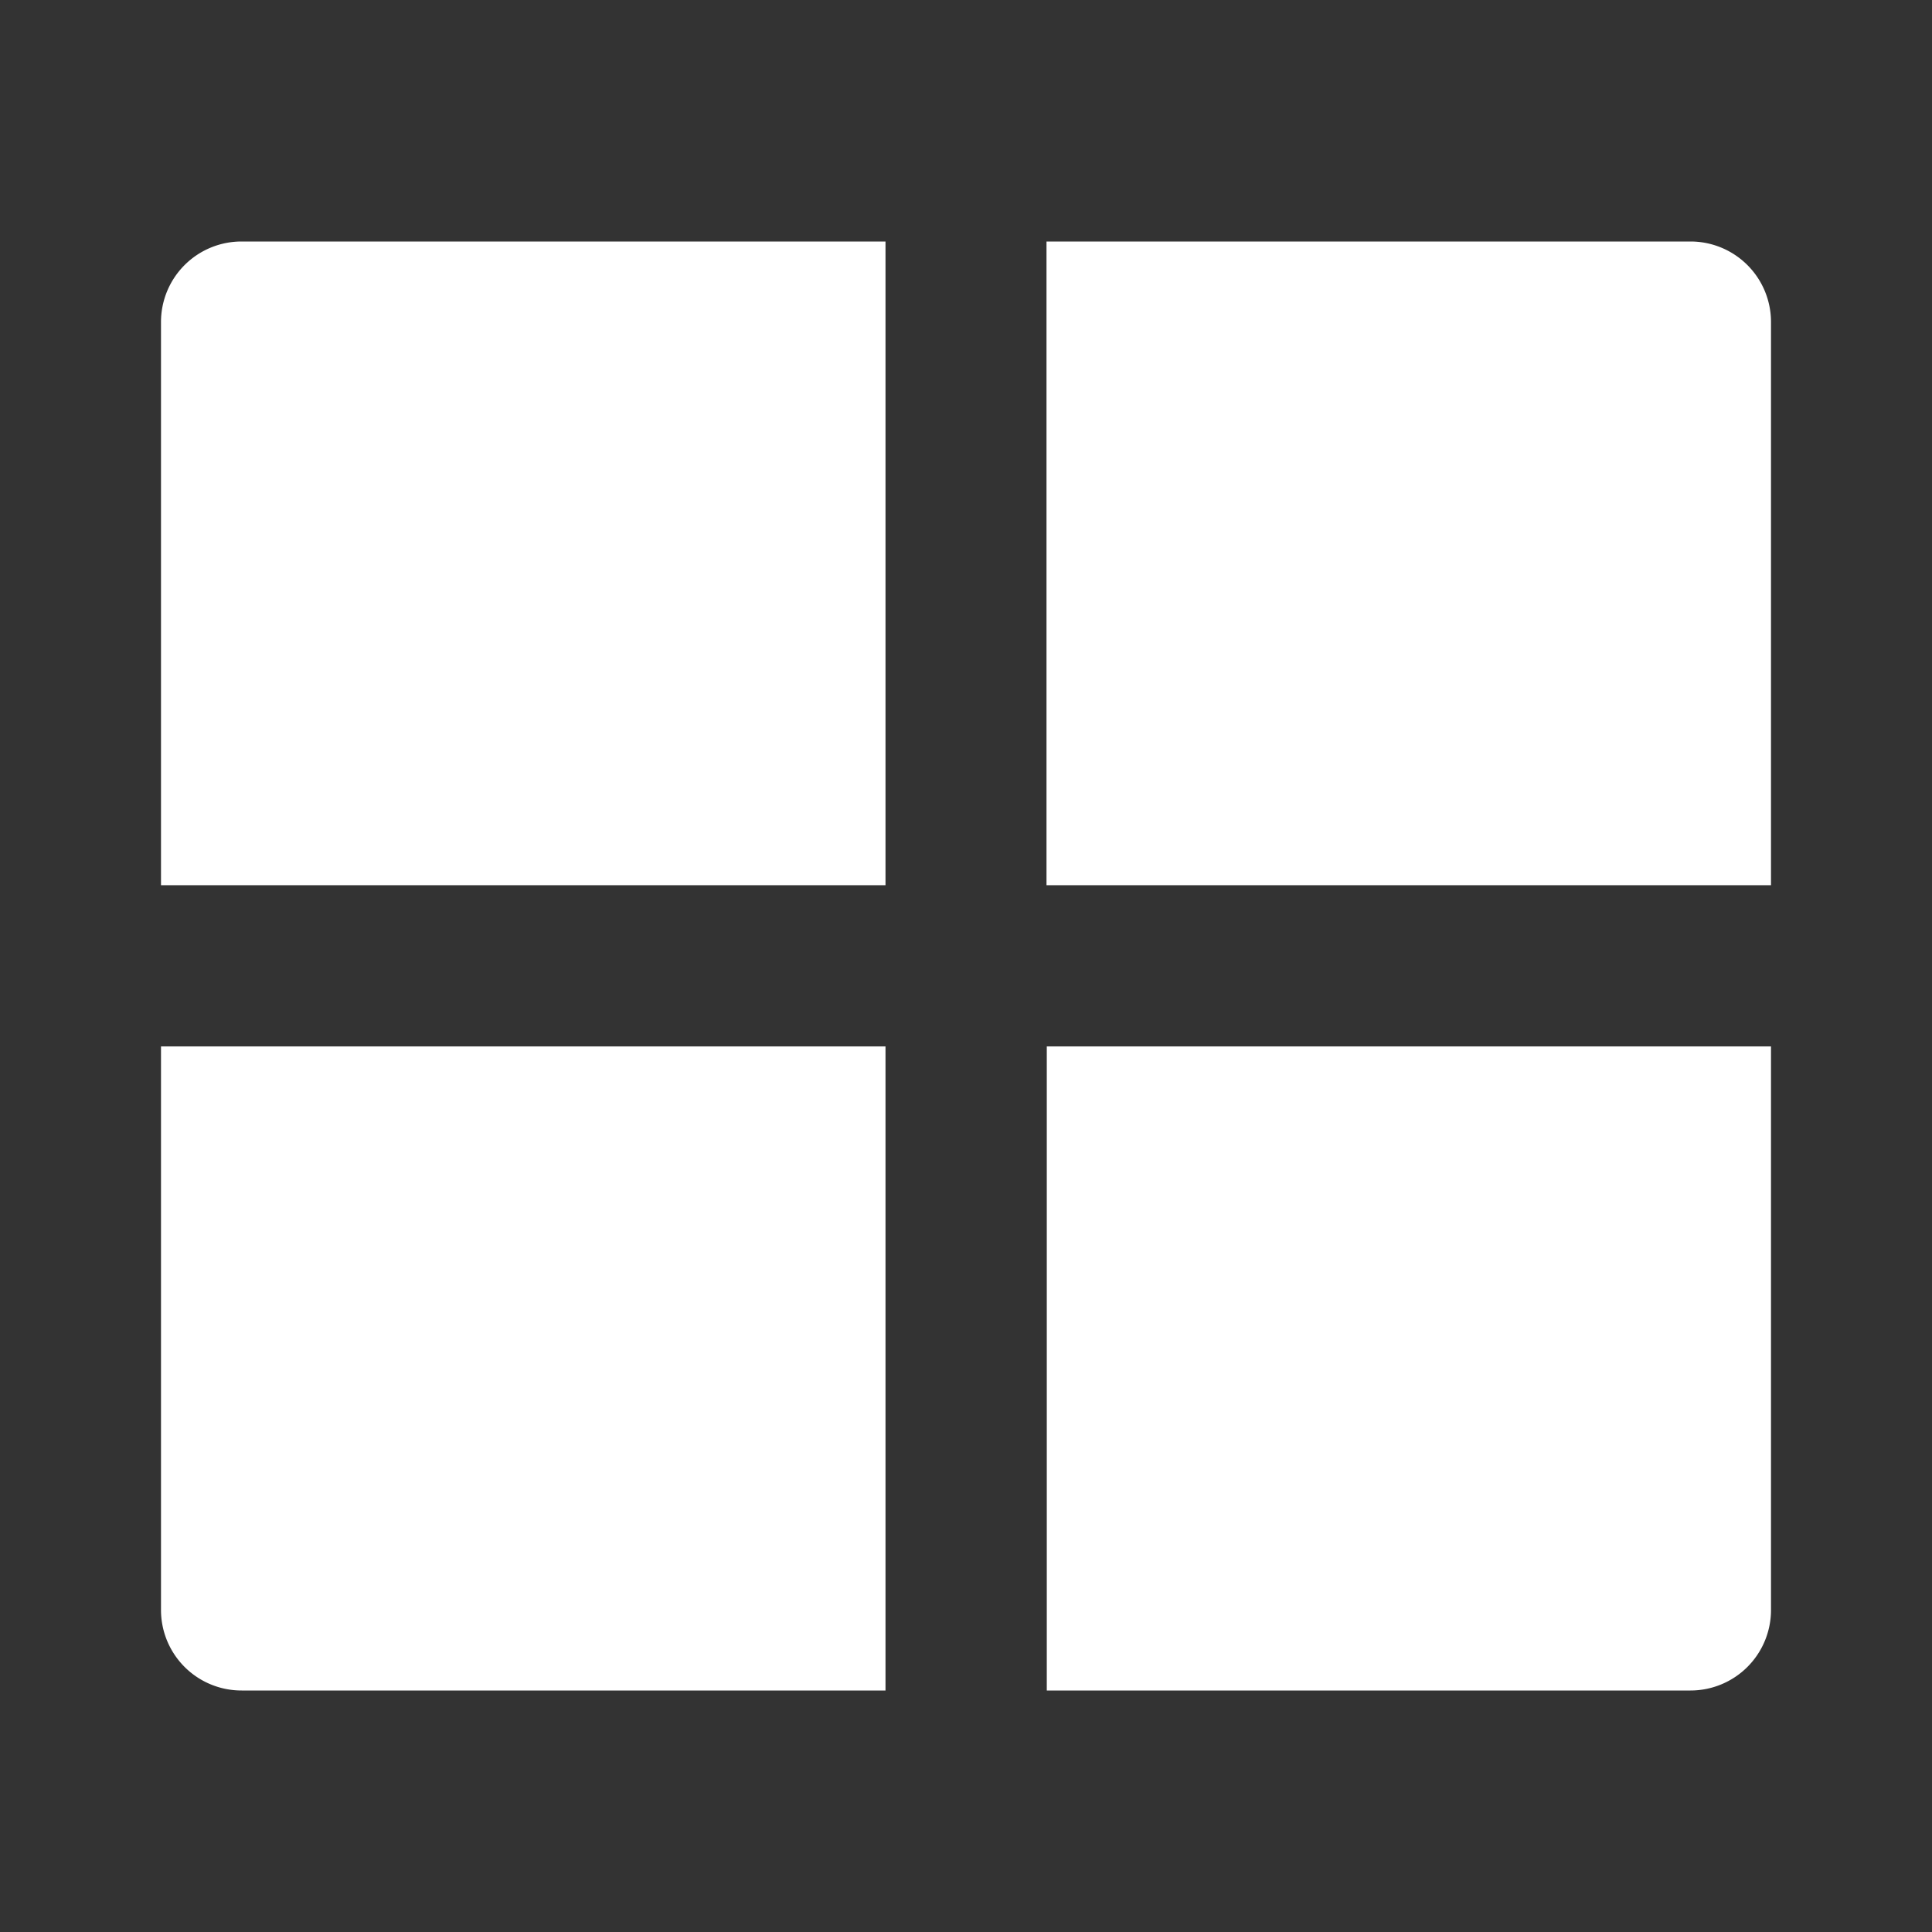<svg id="Group_10363" data-name="Group 10363" xmlns="http://www.w3.org/2000/svg" width="26.712" height="26.712" viewBox="0 0 26.712 26.712">
  <rect x="0" y="0" width="26.712" height="26.712" fill="#333333" stroke="none"/>
  <path id="Path_35092" data-name="Path 35092" d="M0,0H26.712V26.712H0Z" fill="none"/>
  <path id="Path_35093" data-name="Path 35093" d="M24.26,14.129v7.792a1.113,1.113,0,0,1-1.113,1.113h-8.9V14.129Zm-12.243,0v8.905h-8.9A1.113,1.113,0,0,1,2,21.921V14.129H12.017ZM12.017,3v8.9H2V4.113A1.113,1.113,0,0,1,3.113,3Zm11.13,0A1.113,1.113,0,0,1,24.26,4.113V11.9H14.243V3Z" transform="translate(0.226 0.339)" fill="#fff"/>
</svg>
